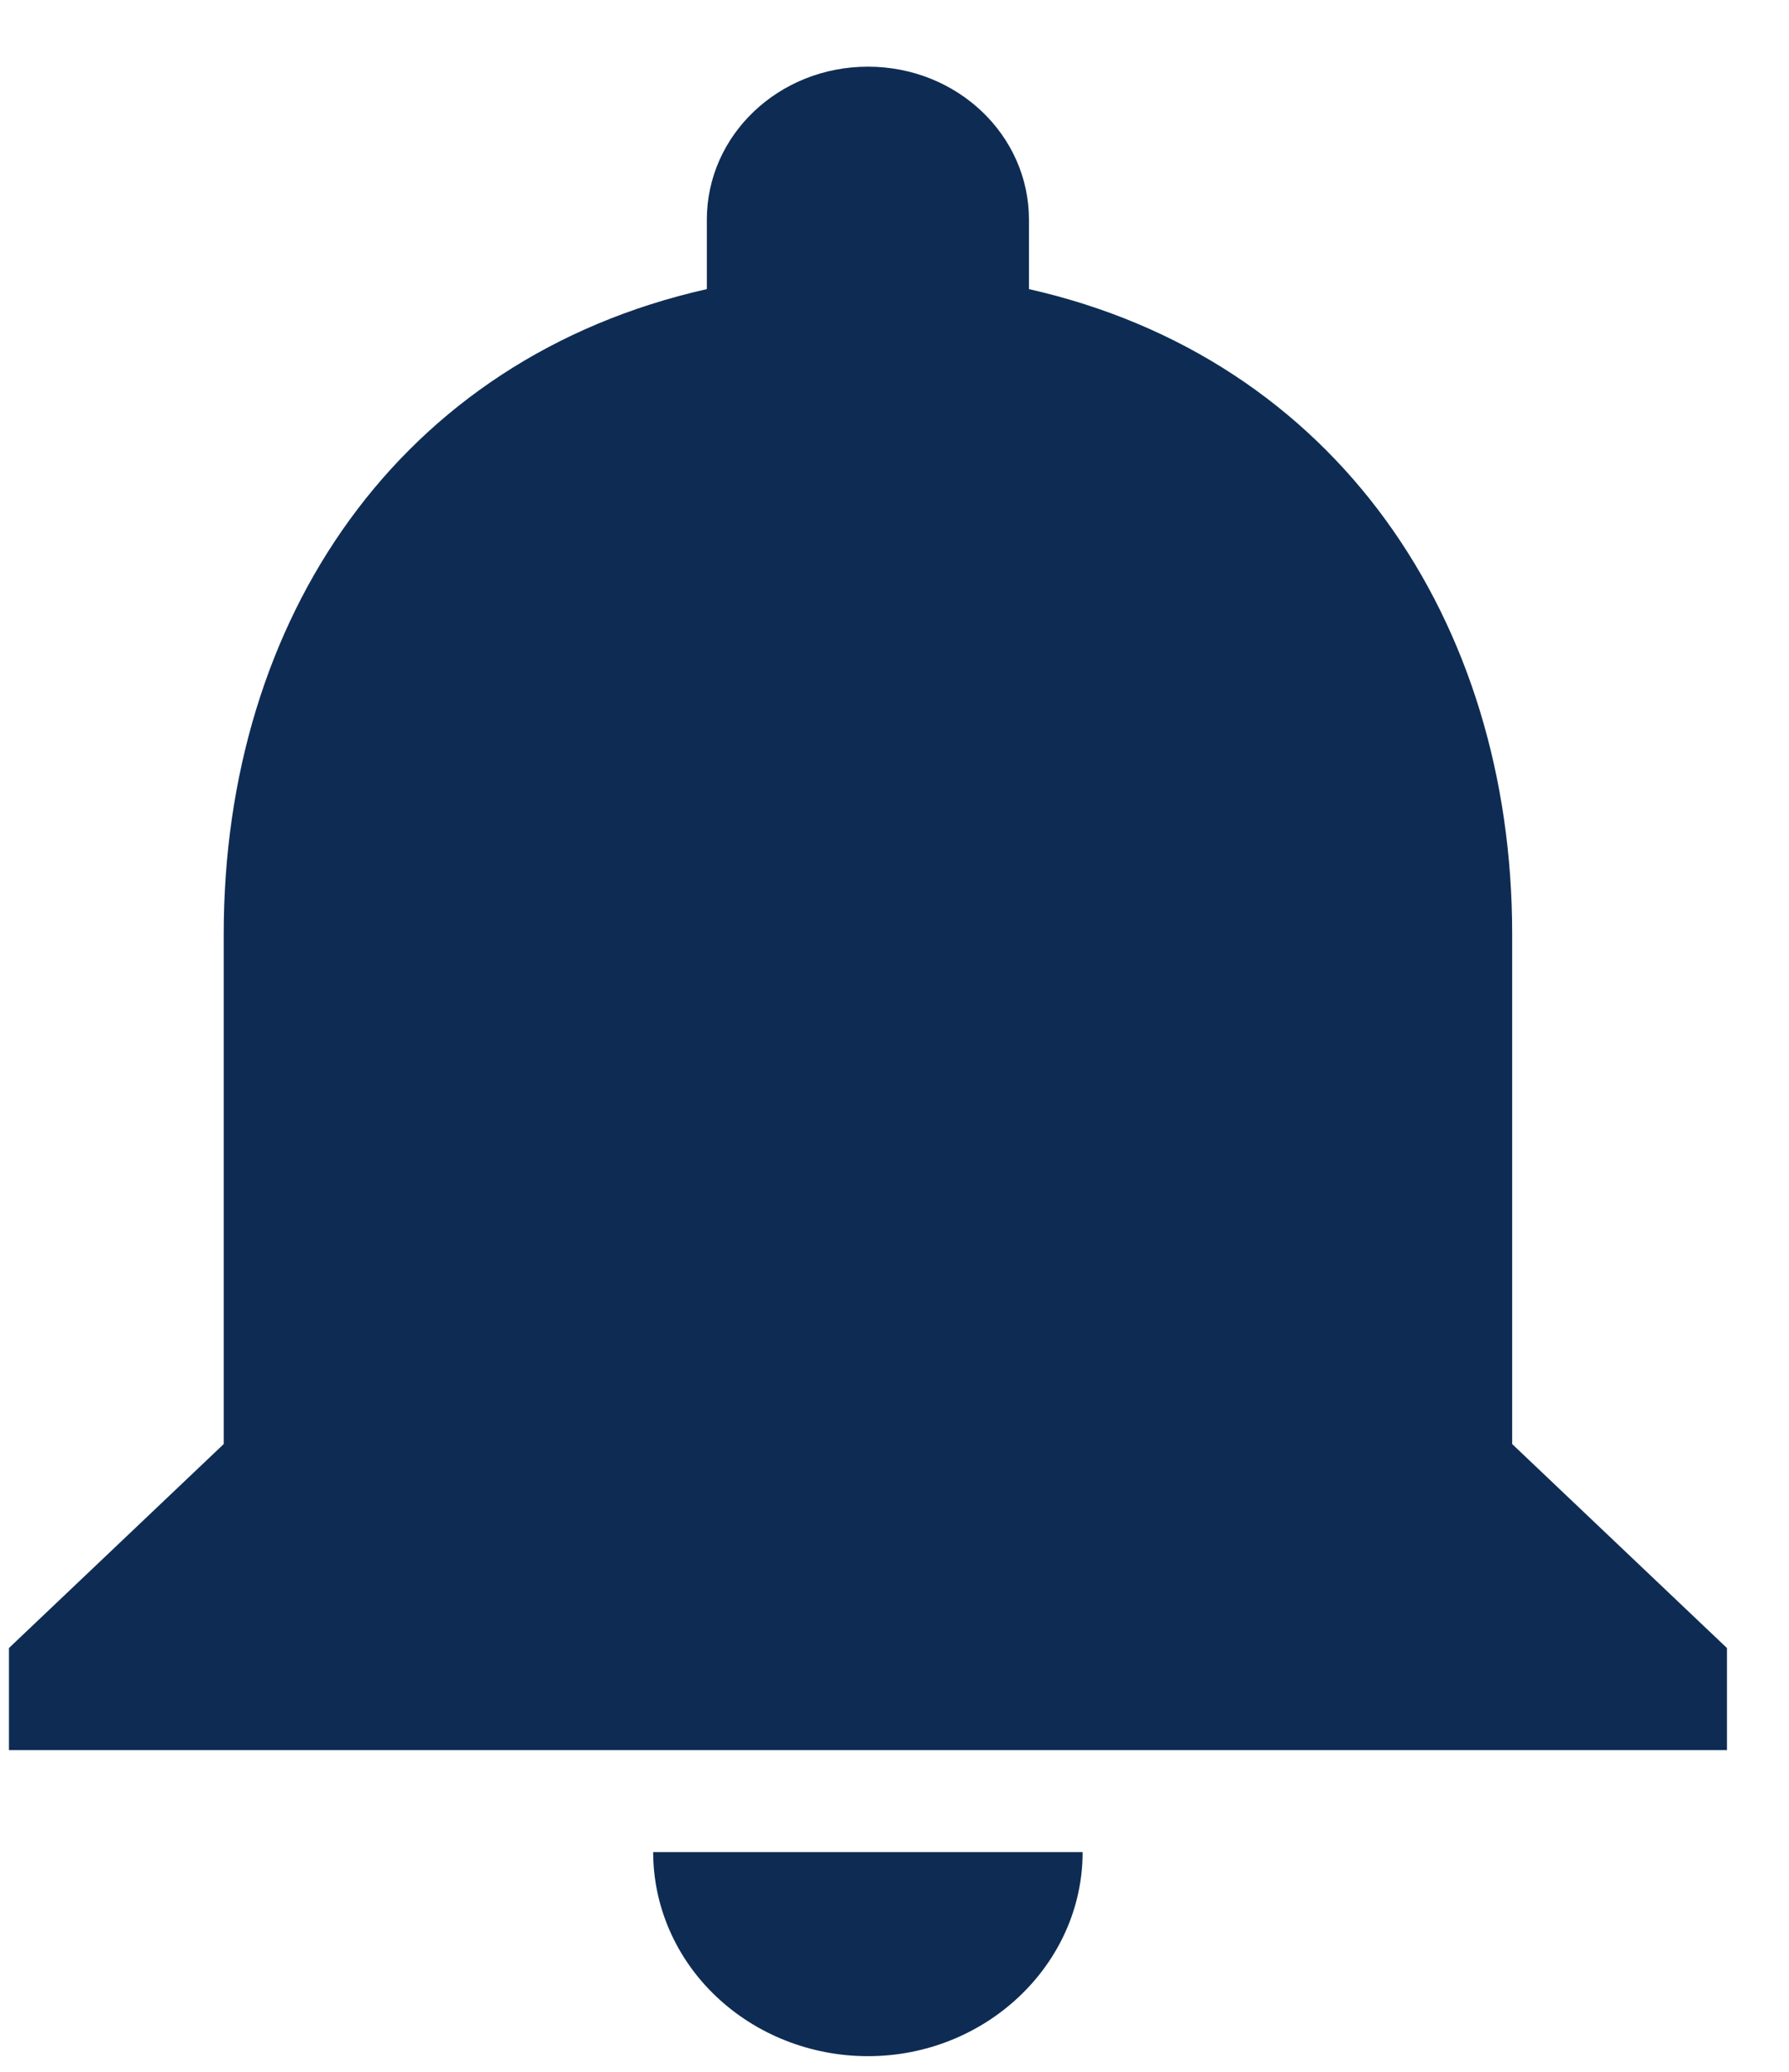 <svg width="19" height="22" viewBox="0 0 19 22" fill="none" xmlns="http://www.w3.org/2000/svg">
<path d="M9.218 21.834C10.472 21.834 11.498 20.858 11.498 19.667H6.937C6.937 20.241 7.177 20.793 7.605 21.199C8.033 21.605 8.613 21.834 9.218 21.834ZM16.06 15.334V9.917C16.06 6.591 14.19 3.807 10.928 3.07V2.333C10.928 1.434 10.164 0.708 9.218 0.708C8.271 0.708 7.507 1.434 7.507 2.333V3.07C4.234 3.807 2.376 6.58 2.376 9.917V15.334L0.095 17.5V18.584H18.341V17.5L16.06 15.334Z" fill="#0E2C53"/>
</svg>

